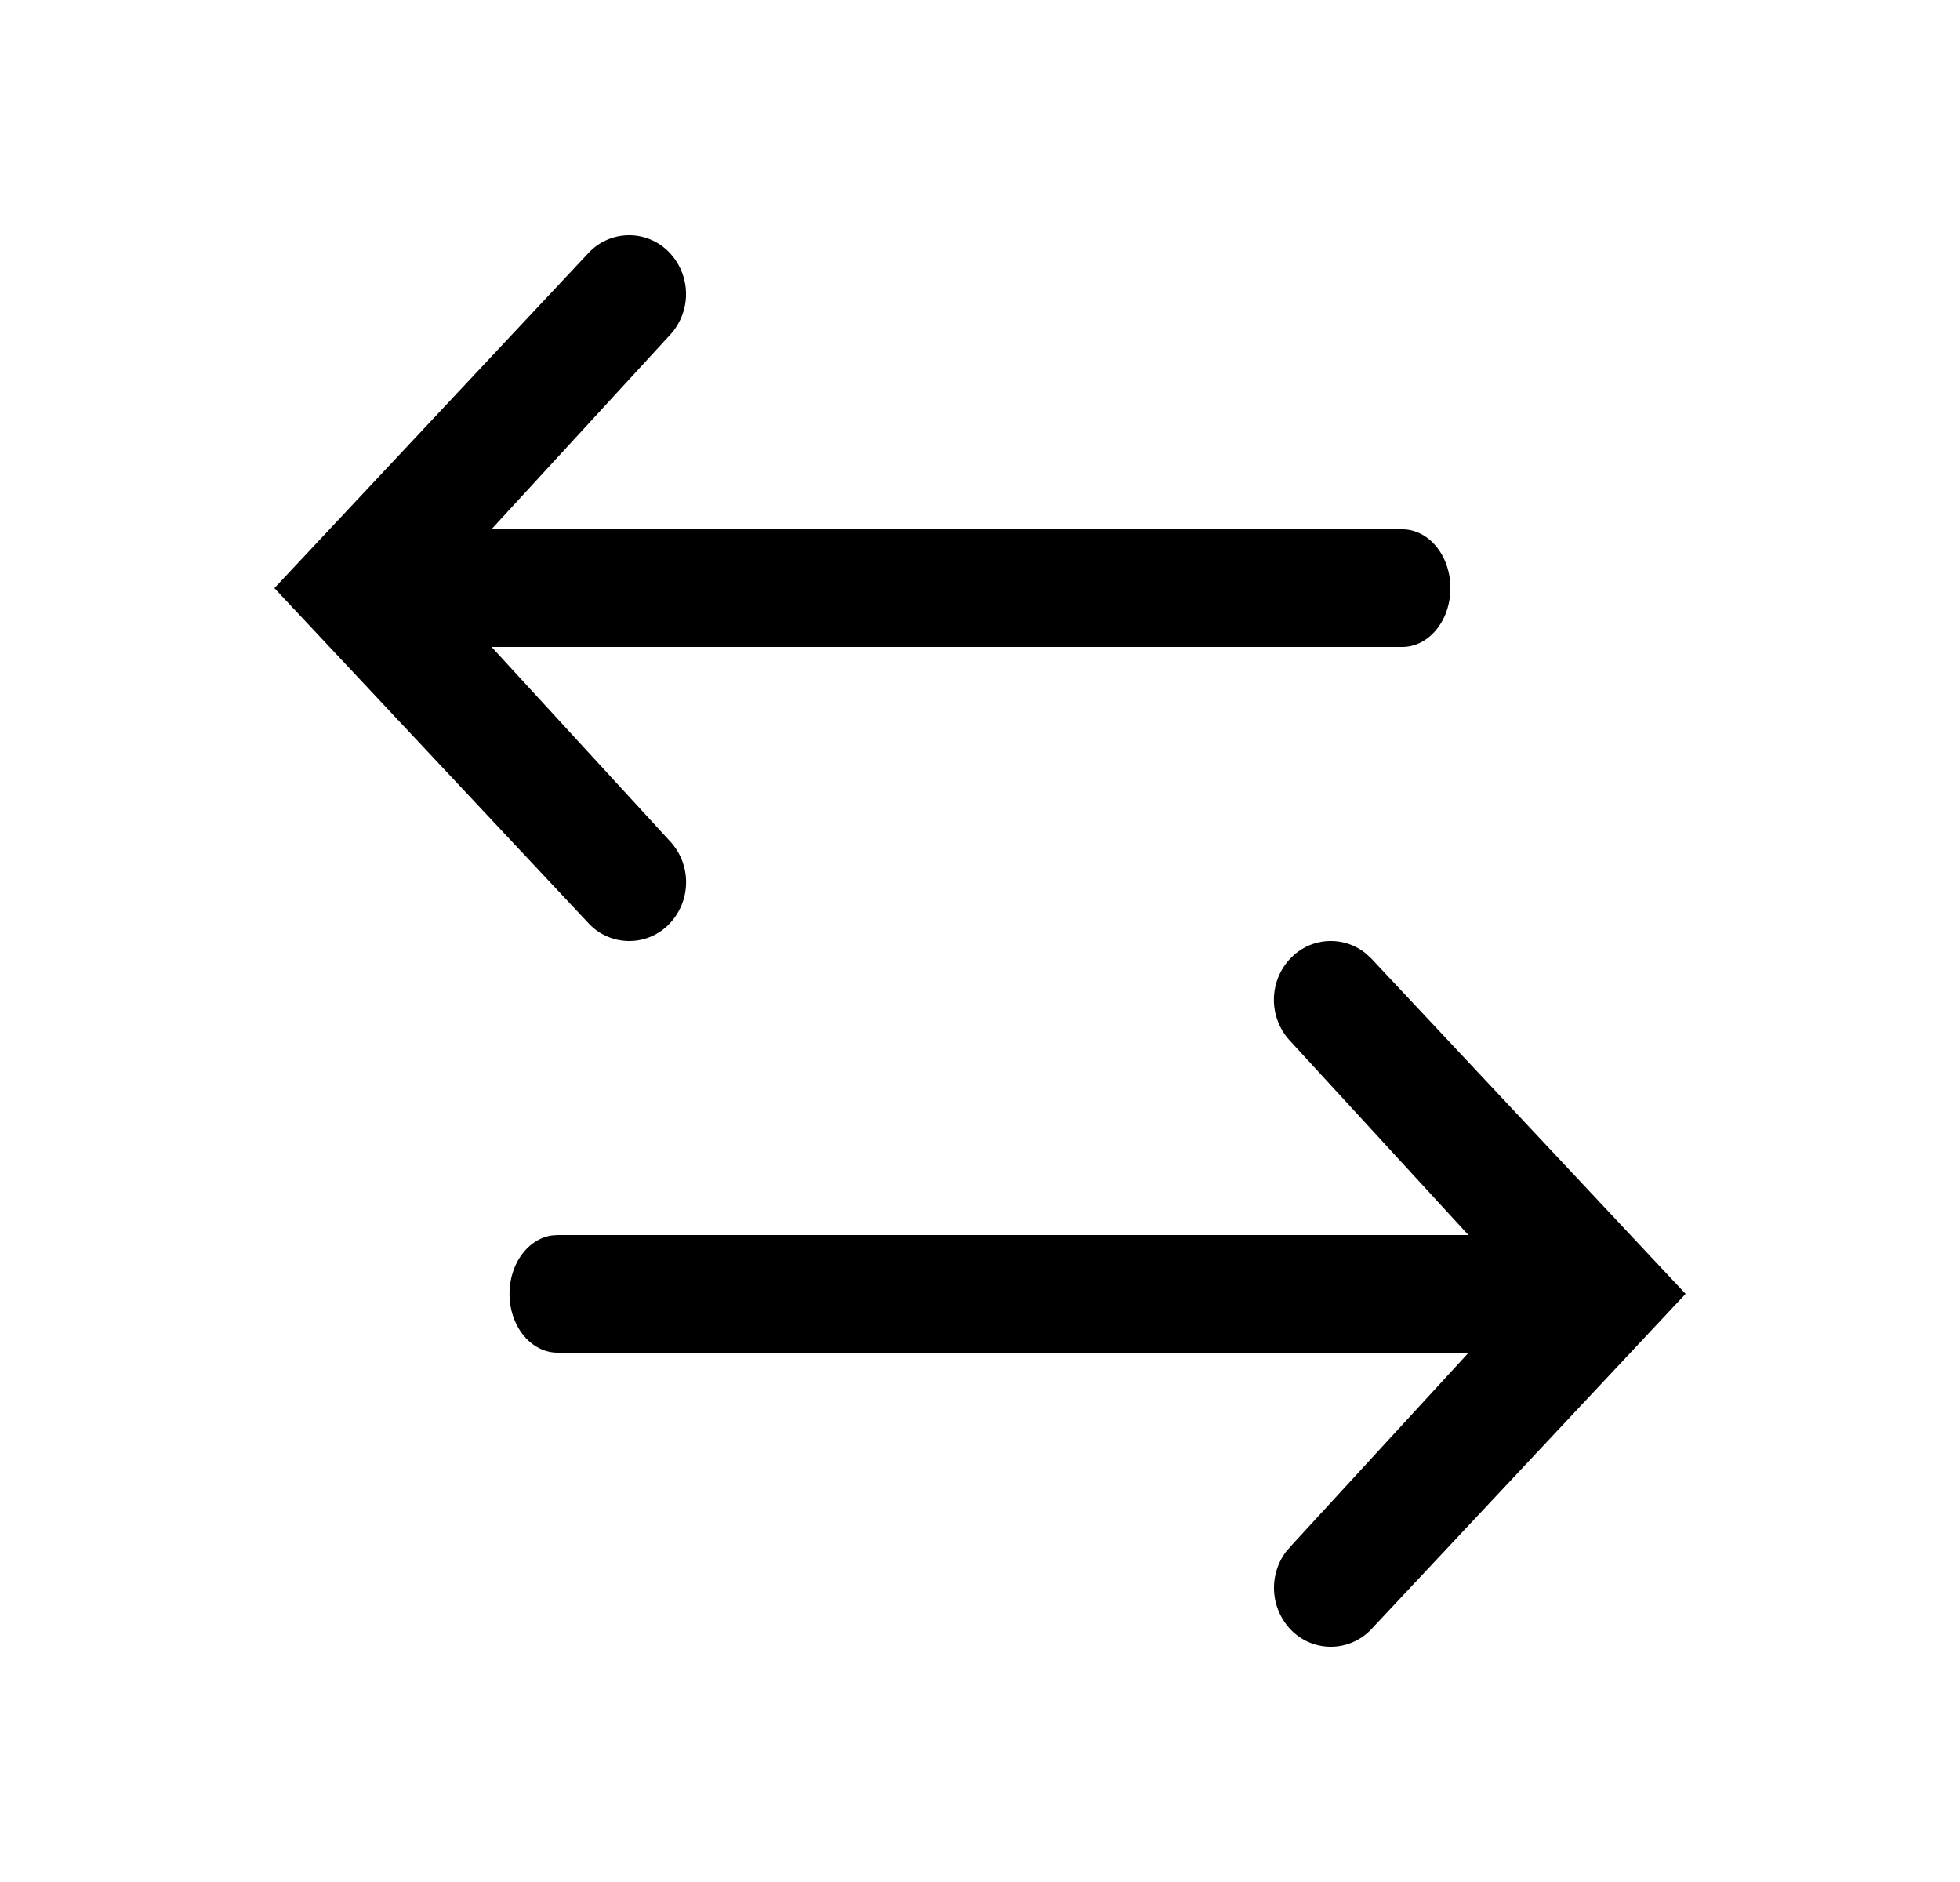 <svg xmlns="http://www.w3.org/2000/svg" width="25" height="24" viewBox="0 0 25 24"><path fill-rule="evenodd" d="M16.462 12.22a.707.707 0 0 1 .957-.063l.069.063L21.5 16.5l-4.012 4.28a.708.708 0 0 1-1.026 0 .77.77 0 0 1-.06-.99l.06-.07 2.27-2.47H7.113c-.34 0-.614-.336-.614-.75 0-.385.237-.702.542-.745l.072-.005H18.73l-2.269-2.47a.768.768 0 0 1 0-1.06Zm-7.924-9a.768.768 0 0 1 0 1.06l-2.27 2.47h11.618c.34 0 .614.336.614.75s-.275.75-.614.75H6.27l2.269 2.47a.768.768 0 0 1 0 1.06.708.708 0 0 1-1.026 0L3.5 7.5l4.012-4.28a.708.708 0 0 1 1.026 0Z" clip-rule="evenodd"/></svg>